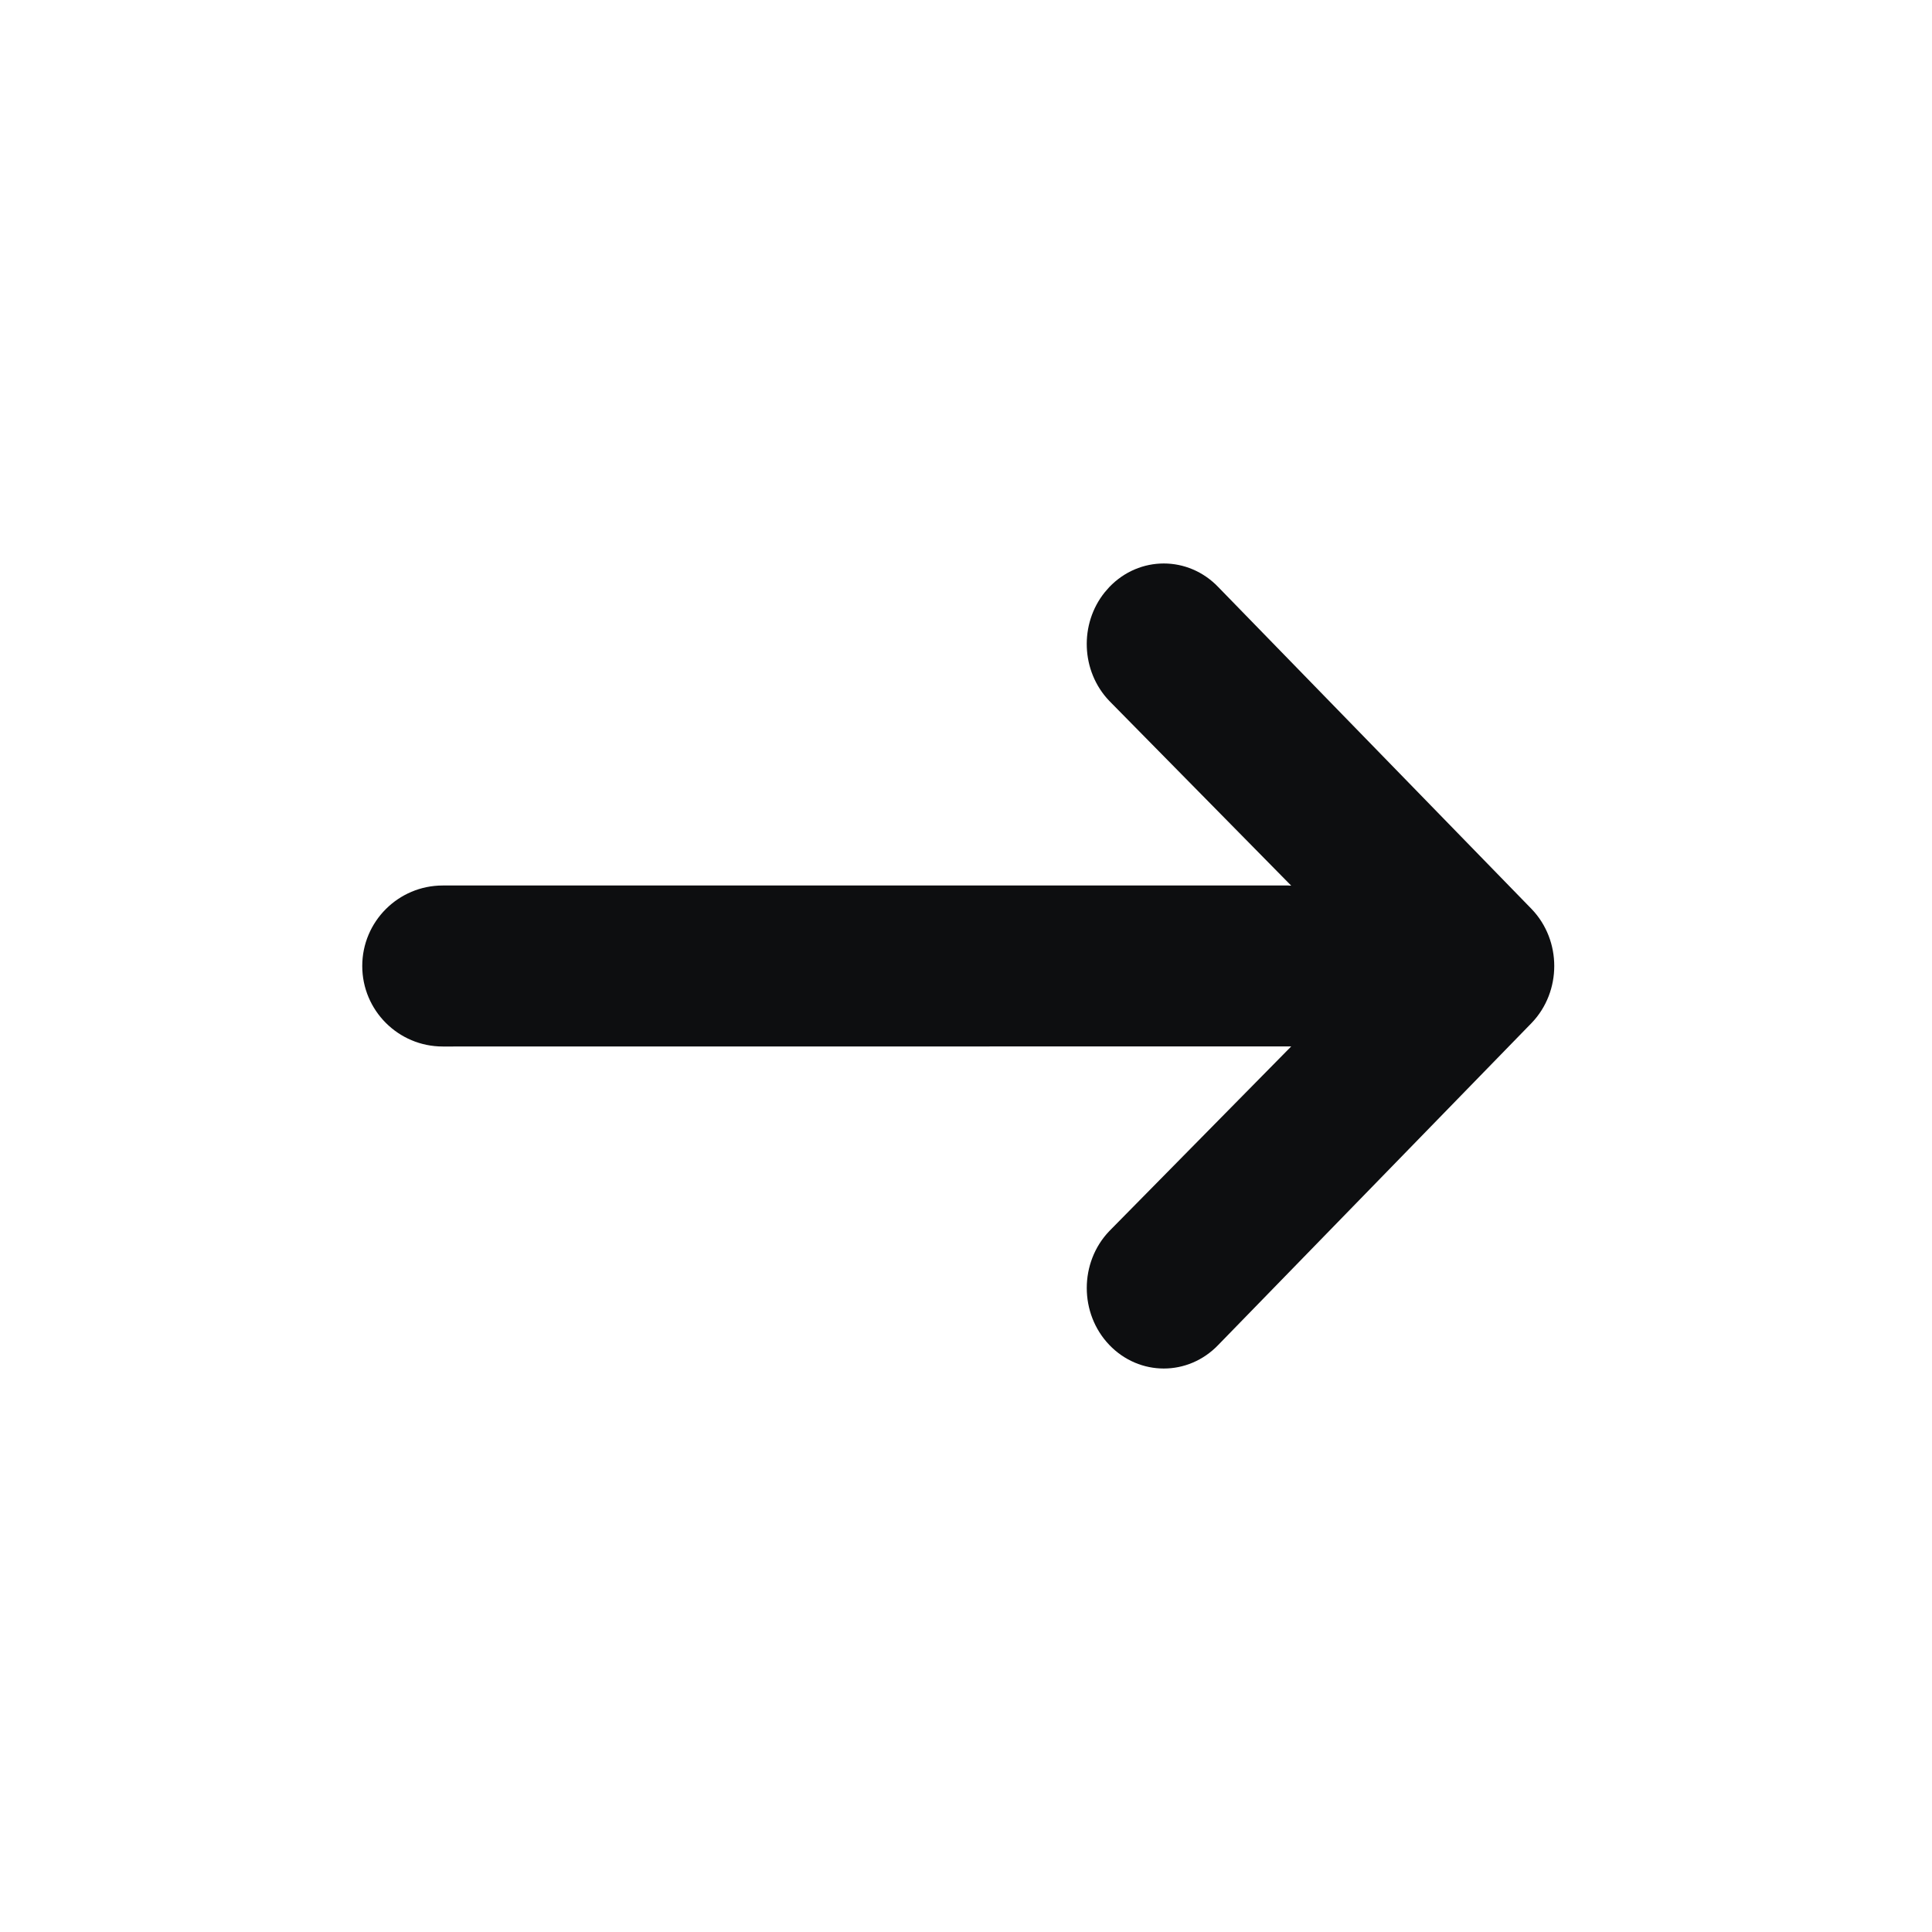 <?xml version="1.0" encoding="UTF-8"?>
<svg width="24px" height="24px" viewBox="0 0 24 24" version="1.1" xmlns="http://www.w3.org/2000/svg" xmlns:xlink="http://www.w3.org/1999/xlink">
    <title>arrow-right</title>
    <g id="arrow-right" stroke="none" stroke-width="1" fill="none" fill-rule="evenodd">
        <path d="M5.5,13 C4.948,13 4.5,12.552 4.5,12 C4.5,11.448 4.948,11 5.5,11 L16,11 L16.04,11.002 L13.78,8.707 C13.426,8.337 13.408,7.749 13.724,7.357 L13.78,7.293 C14.154,6.902 14.76,6.902 15.134,7.293 L19.027,11.293 C19.401,11.683 19.401,12.317 19.027,12.707 L15.134,16.707 C14.76,17.098 14.154,17.098 13.78,16.707 C13.407,16.317 13.407,15.683 13.78,15.293 L16.04,12.999 L5.5,13 Z" id="Path" fill="#0D0E10" fill-rule="nonzero"></path>
    </g>
</svg>